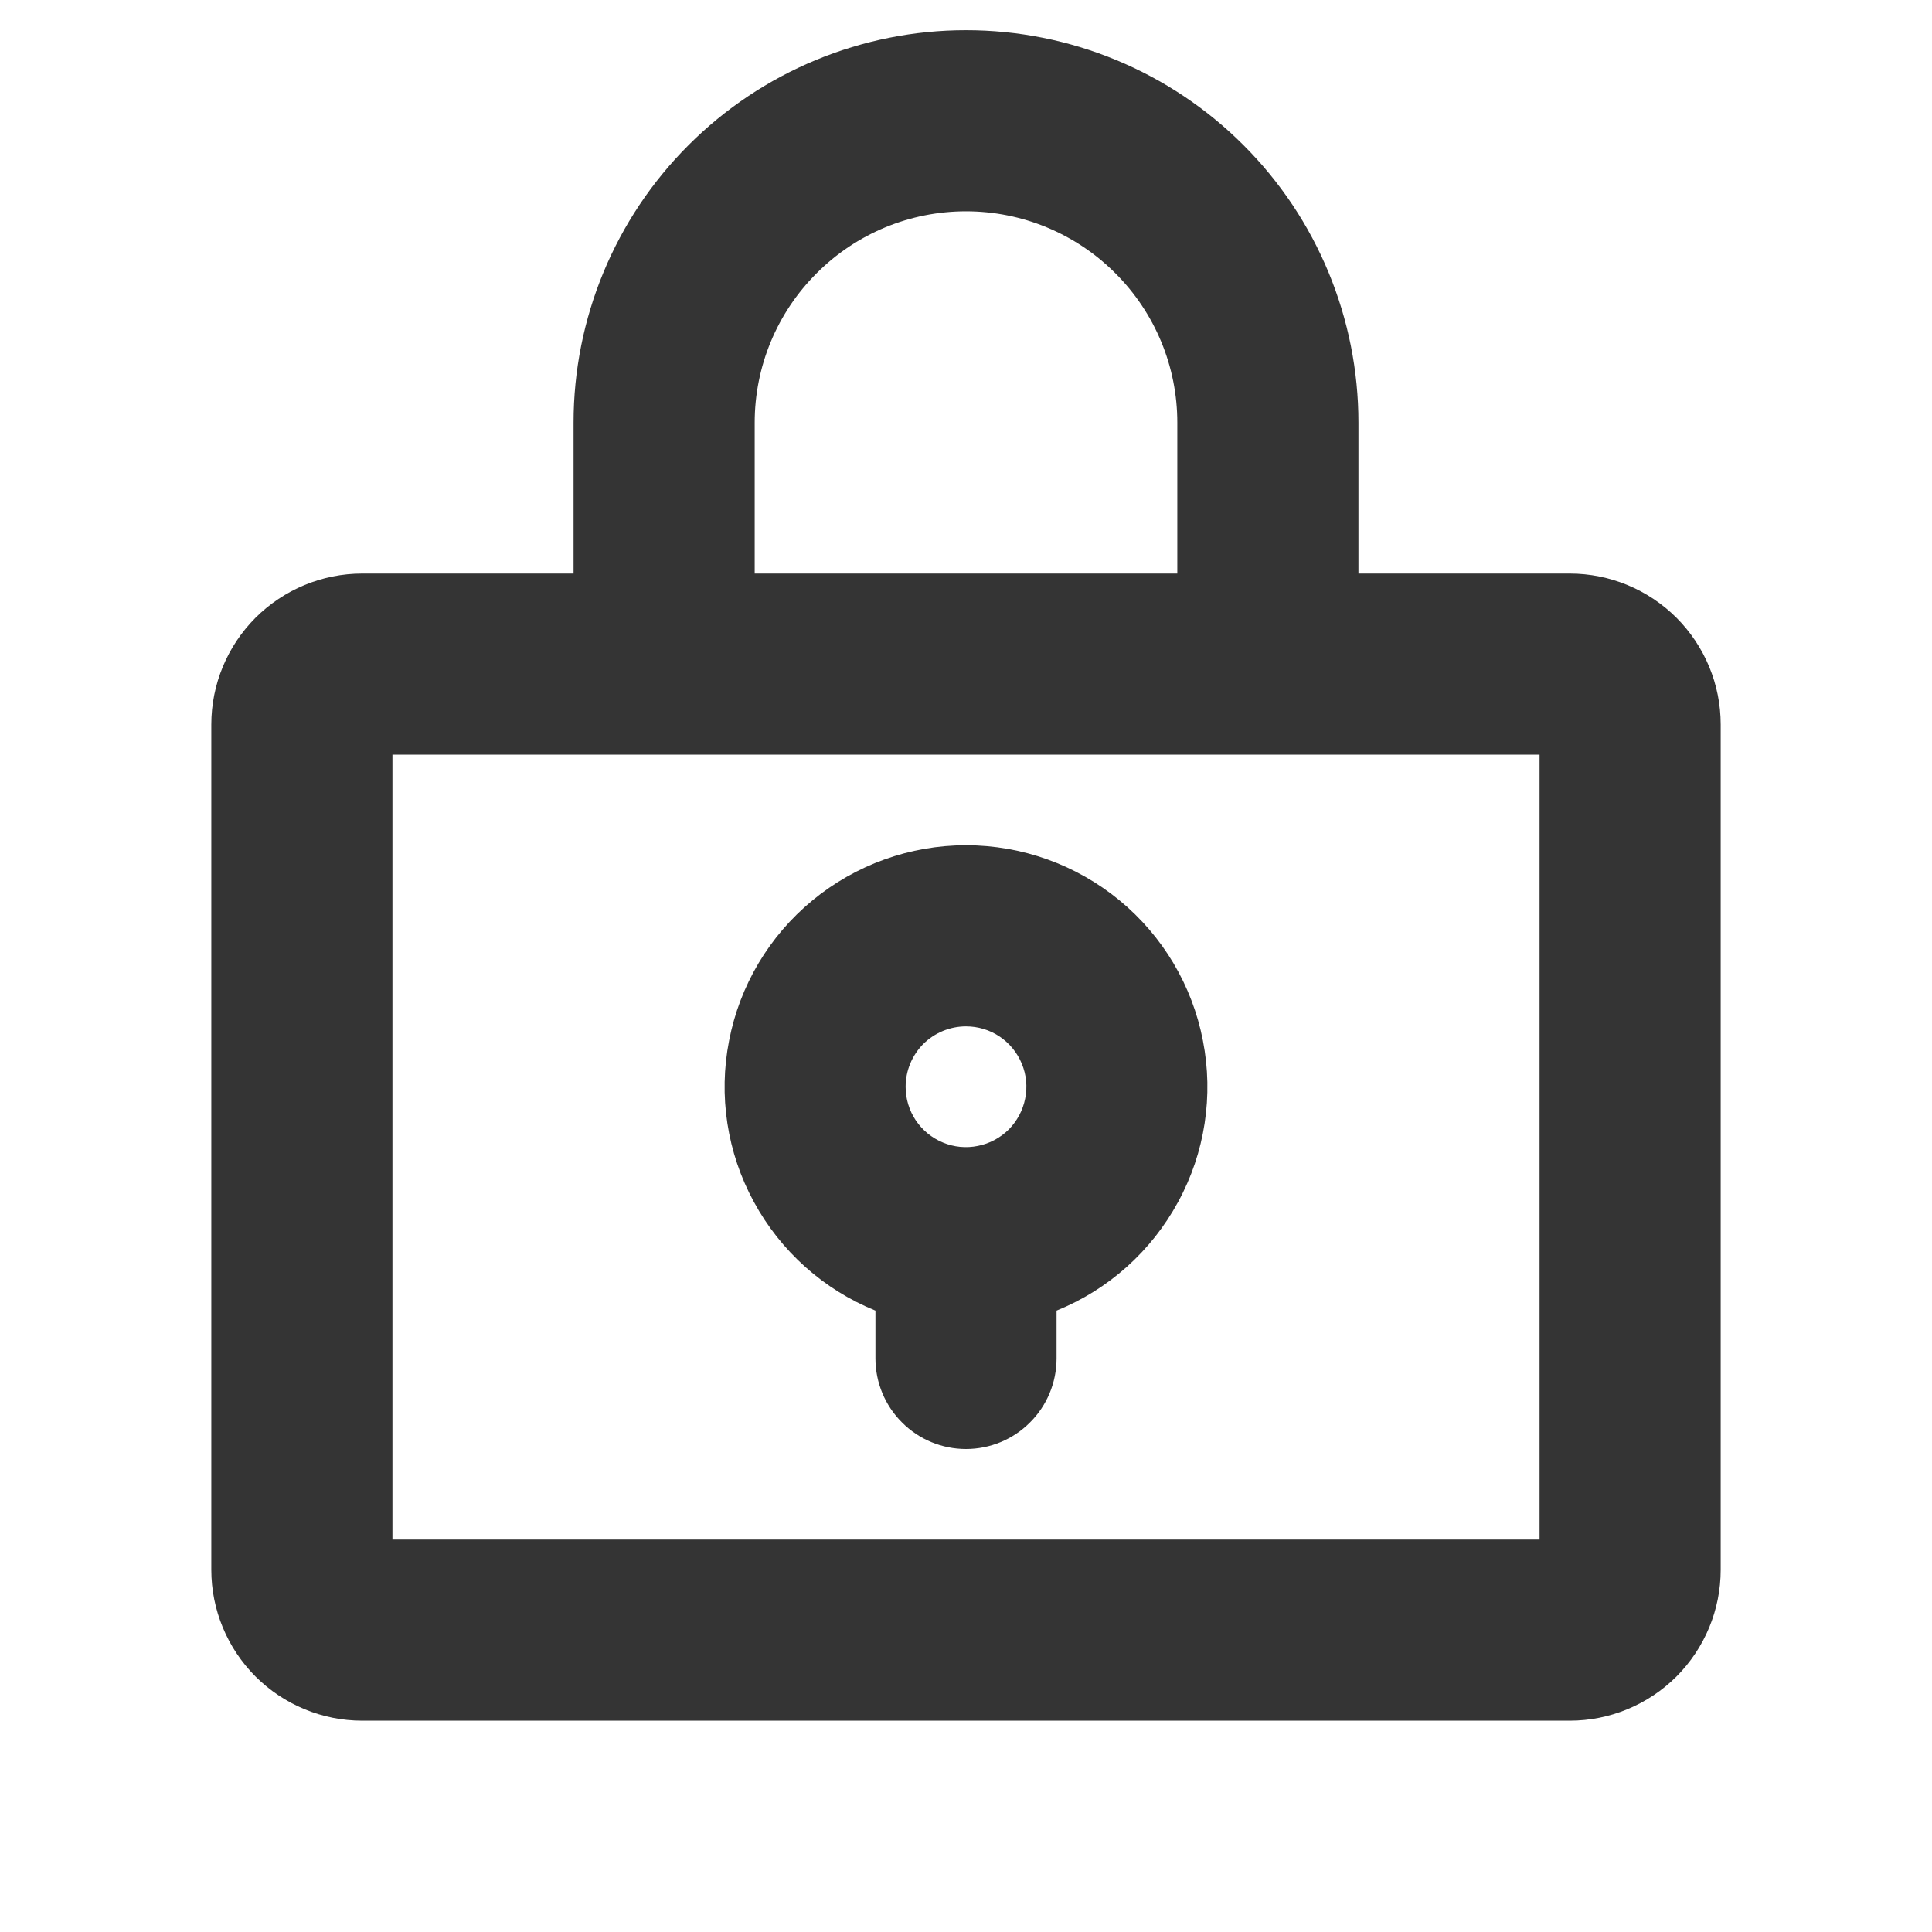 <svg width="16" height="16" viewBox="0 0 16 16" fill="none" xmlns="http://www.w3.org/2000/svg">
<path d="M13 4.75H11.25V3.5C11.25 2.638 10.908 1.811 10.298 1.202C9.689 0.592 8.862 0.25 8 0.25C7.138 0.25 6.311 0.592 5.702 1.202C5.092 1.811 4.75 2.638 4.75 3.5V4.75H3C2.668 4.75 2.351 4.882 2.116 5.116C1.882 5.351 1.75 5.668 1.75 6V13C1.75 13.332 1.882 13.649 2.116 13.884C2.351 14.118 2.668 14.25 3 14.25H13C13.332 14.25 13.649 14.118 13.884 13.884C14.118 13.649 14.25 13.332 14.25 13V6C14.25 5.668 14.118 5.351 13.884 5.116C13.649 4.882 13.332 4.75 13 4.75ZM6.25 3.5C6.25 3.036 6.434 2.591 6.763 2.263C7.091 1.934 7.536 1.75 8 1.75C8.464 1.75 8.909 1.934 9.237 2.263C9.566 2.591 9.75 3.036 9.75 3.5V4.75H6.25V3.5ZM12.75 12.75H3.25V6.25H12.75V12.75ZM8 7C7.536 7 7.086 7.162 6.728 7.457C6.37 7.752 6.126 8.162 6.038 8.618C5.949 9.073 6.021 9.546 6.243 9.953C6.464 10.361 6.82 10.68 7.25 10.854V11.25C7.25 11.449 7.329 11.64 7.47 11.78C7.61 11.921 7.801 12 8 12C8.199 12 8.39 11.921 8.53 11.78C8.671 11.64 8.75 11.449 8.75 11.25V10.854C9.18 10.68 9.536 10.361 9.757 9.953C9.979 9.546 10.051 9.073 9.962 8.618C9.874 8.162 9.63 7.752 9.272 7.457C8.914 7.162 8.464 7 8 7ZM8 8.5C8.099 8.5 8.196 8.529 8.278 8.584C8.36 8.639 8.424 8.717 8.462 8.809C8.5 8.9 8.51 9.001 8.49 9.098C8.471 9.195 8.423 9.284 8.354 9.354C8.284 9.423 8.195 9.471 8.098 9.49C8.001 9.51 7.9 9.5 7.809 9.462C7.717 9.424 7.639 9.36 7.584 9.278C7.529 9.196 7.5 9.099 7.5 9C7.5 8.867 7.553 8.74 7.646 8.646C7.74 8.553 7.867 8.5 8 8.5Z" fill="#343434"/>
</svg>
